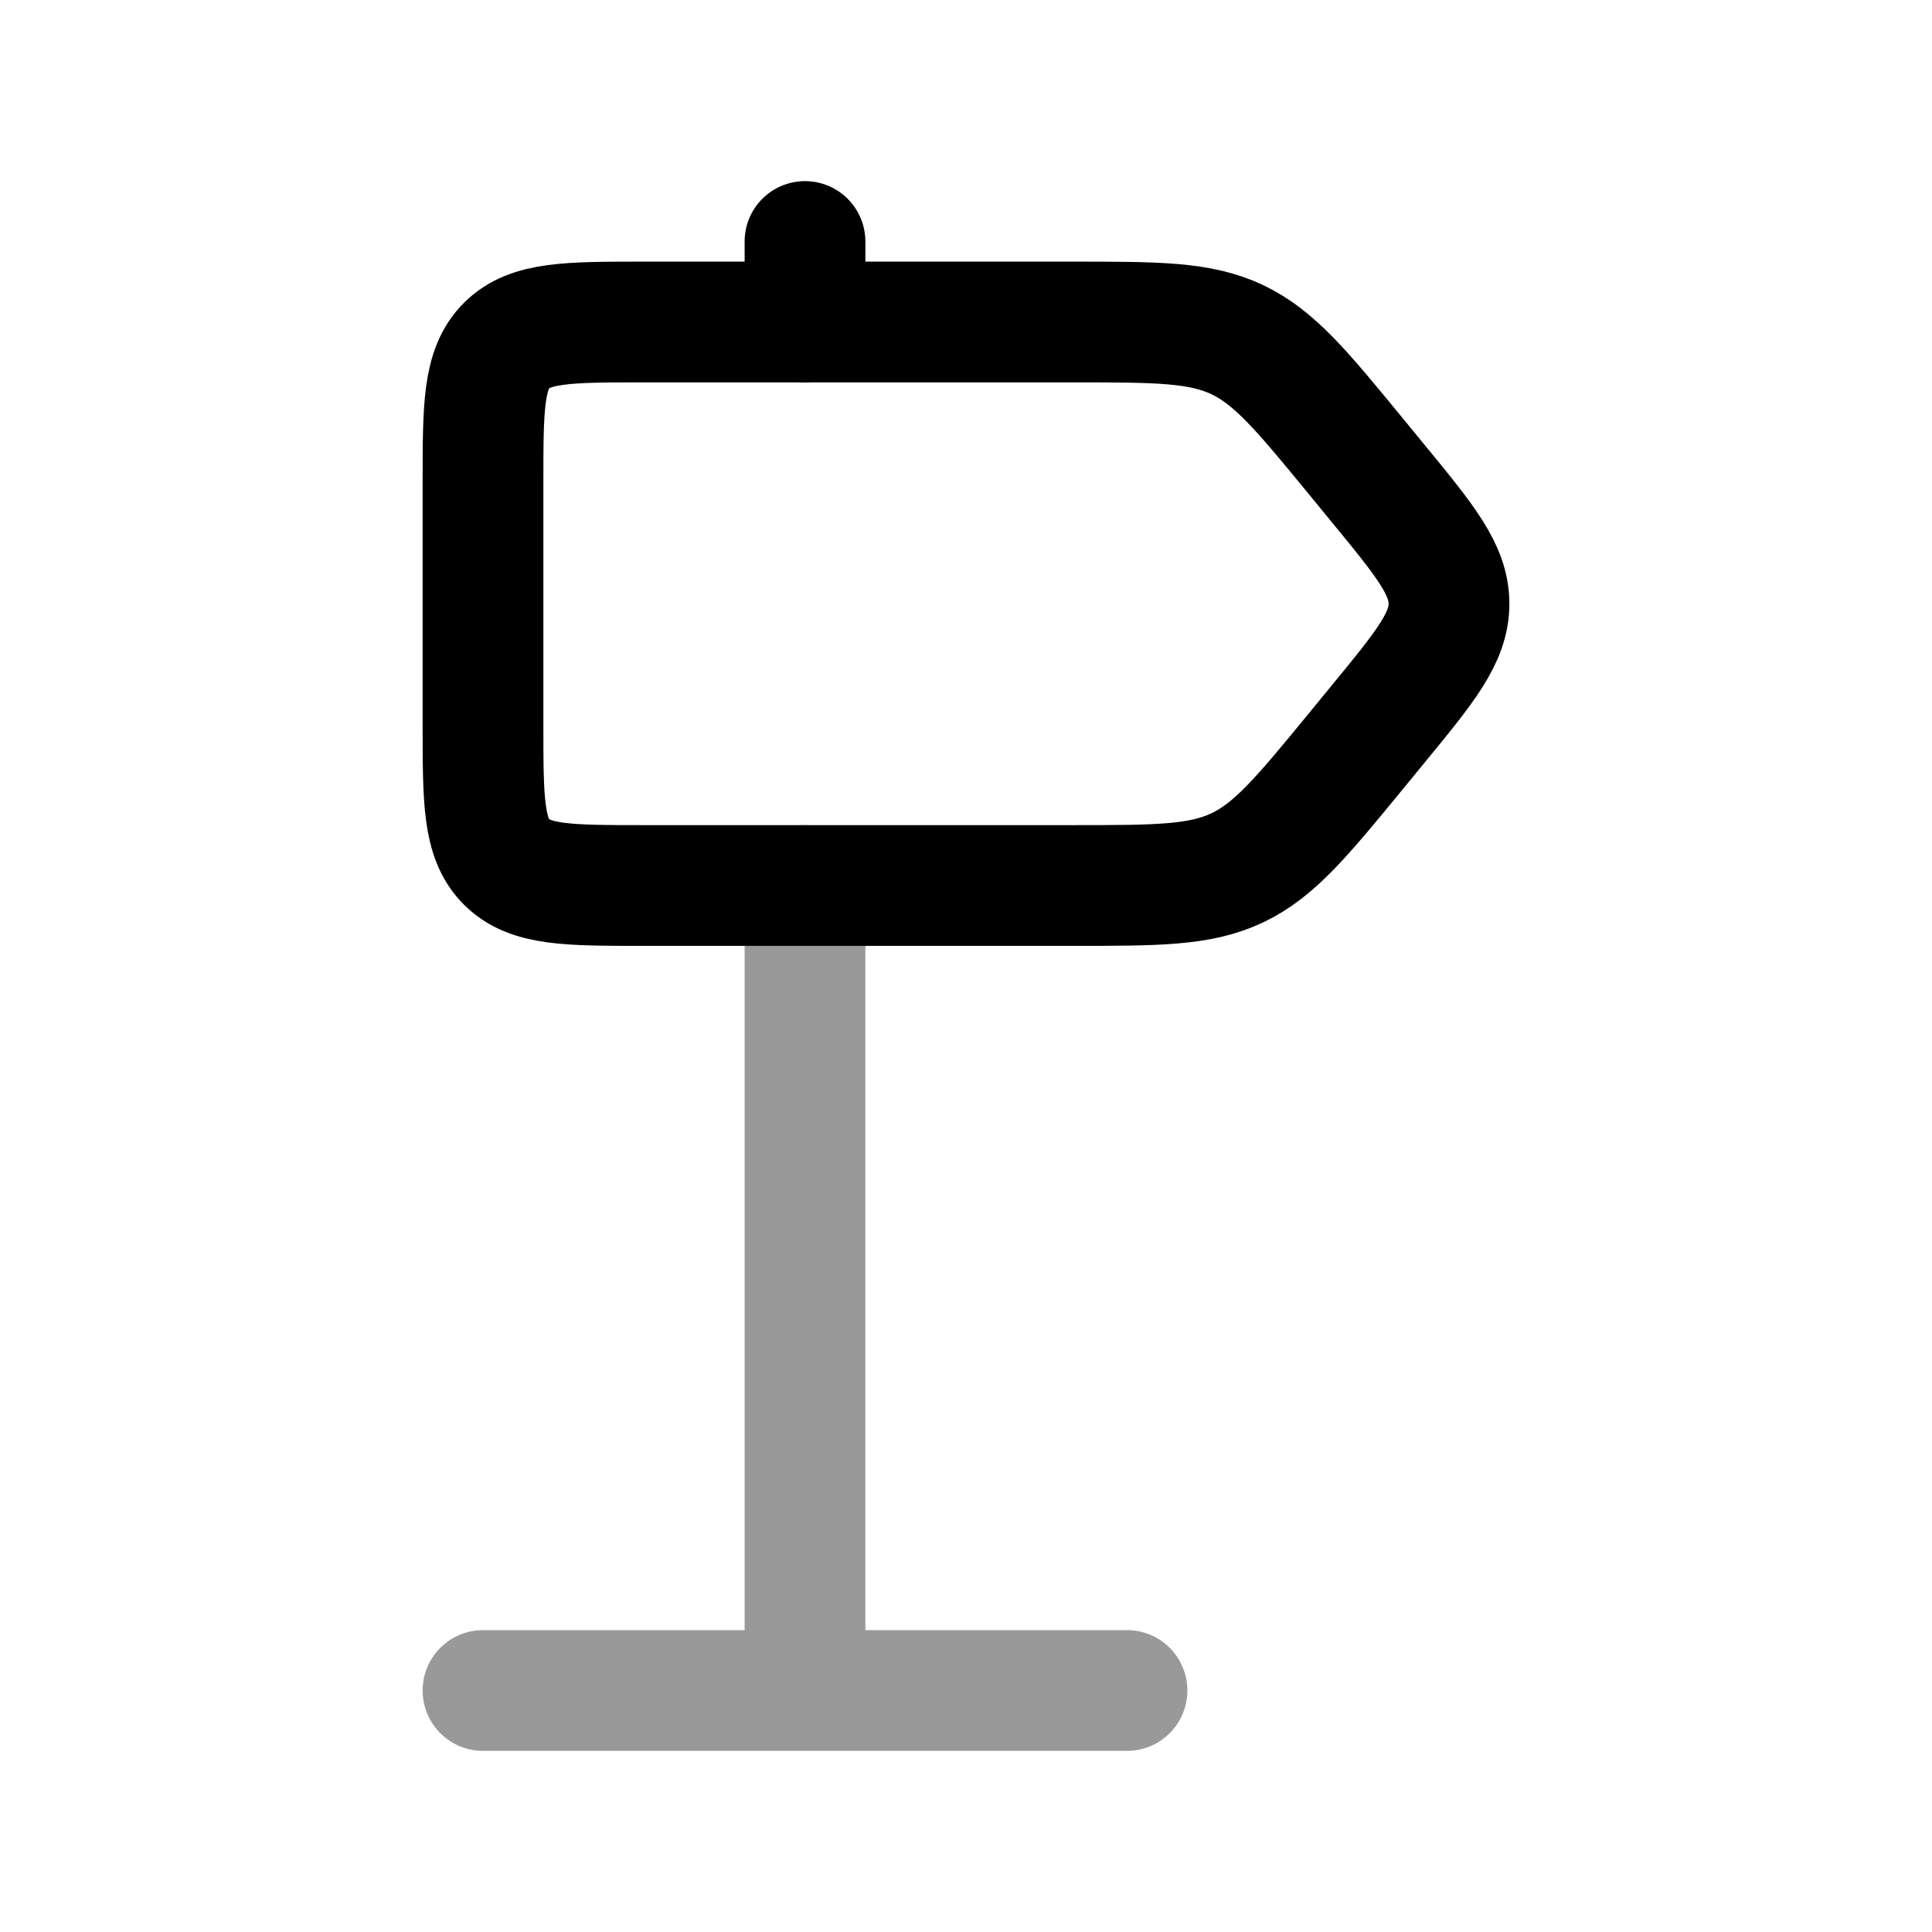 <svg width="24" height="24" viewBox="0 0 24 24" fill="none" xmlns="http://www.w3.org/2000/svg">
<path d="M16.852 5.679C16.174 4.853 15.835 4.441 15.371 4.22C14.908 4 14.378 4 13.319 4H8C7.057 4 6.586 4 6.293 4.293C6 4.586 6 5.057 6 6V9C6 9.943 6 10.414 6.293 10.707C6.586 11 7.057 11 8 11H13.319C14.378 11 14.908 11 15.371 10.78C15.835 10.559 16.174 10.147 16.852 9.321L17.12 8.994C17.707 8.28 18 7.922 18 7.5C18 7.078 17.707 6.72 17.12 6.006L16.852 5.679Z" stroke="currentColor" stroke-width="1.5" stroke-linecap="round" stroke-linejoin="round"/>
<path d="M10 3V4" stroke="currentColor" stroke-width="1.5" stroke-linecap="round" stroke-linejoin="round"/>
<path opacity="0.4" d="M10 21V11M6 21H14" stroke="currentColor" stroke-width="1.5" stroke-linecap="round" stroke-linejoin="round"/>
</svg>
